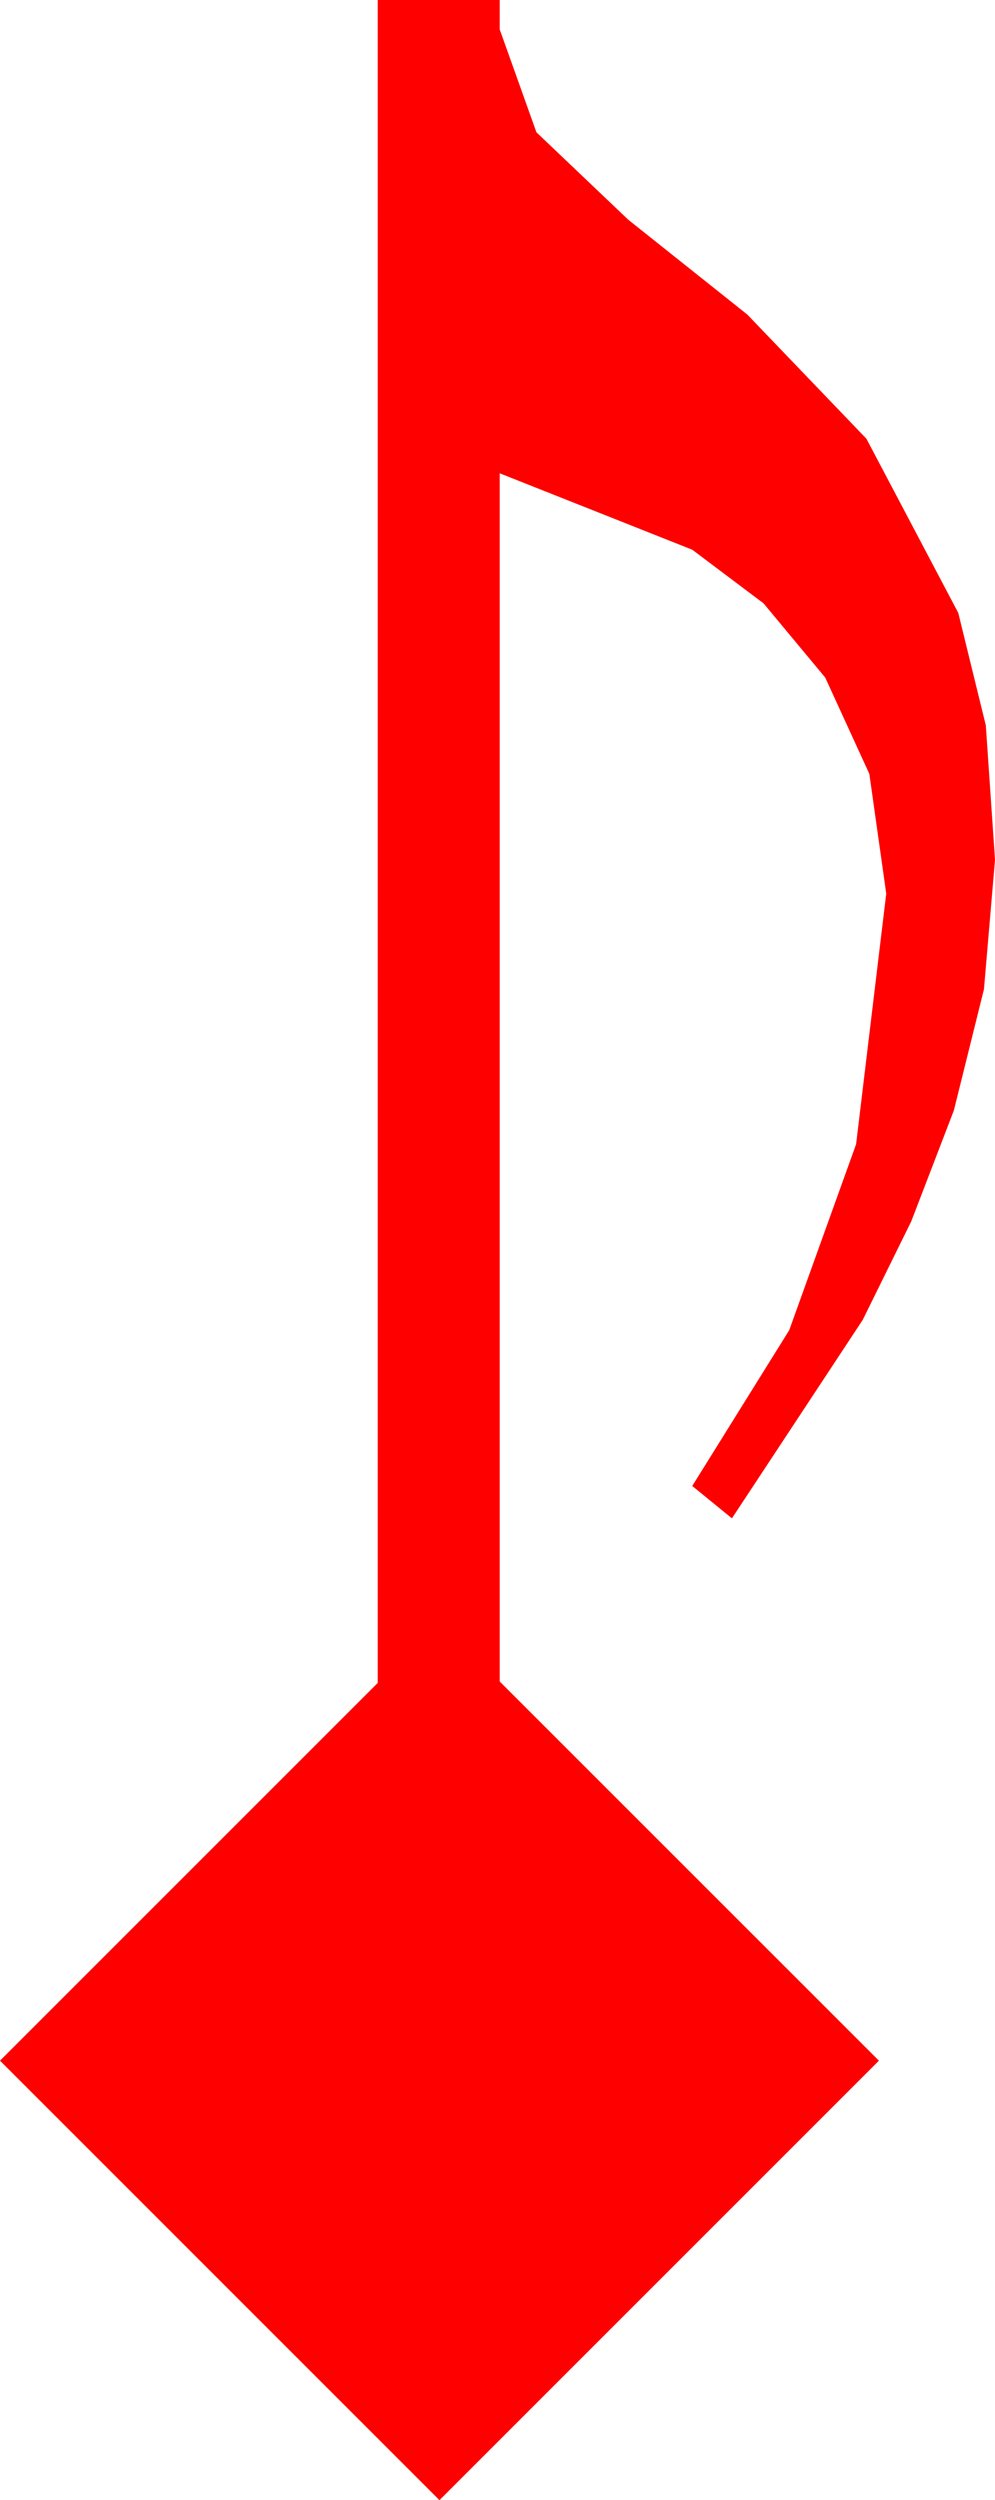 <?xml version="1.0" encoding="utf-8"?>
<!DOCTYPE svg PUBLIC "-//W3C//DTD SVG 1.1//EN" "http://www.w3.org/Graphics/SVG/1.1/DTD/svg11.dtd">
<svg width="19.834" height="49.834" xmlns="http://www.w3.org/2000/svg" xmlns:xlink="http://www.w3.org/1999/xlink" xmlns:xml="http://www.w3.org/XML/1998/namespace" version="1.1">
  <g>
    <g>
      <path style="fill:#FF0000;fill-opacity:1" d="M7.529,0L9.961,0 9.961,0.586 10.693,2.637 12.524,4.38 14.897,6.27 17.271,8.745 19.102,12.217 19.651,14.458 19.834,17.139 19.614,19.717 19.014,22.134 18.164,24.346 17.197,26.309 14.59,30.264 13.799,29.619 15.732,26.514 17.065,22.808 17.666,17.812 17.329,15.425 16.45,13.506 15.22,12.026 13.799,10.957 9.961,9.434 9.961,33.516 17.52,41.074 8.76,49.834 0,41.074 7.529,33.545 7.529,0z" />
    </g>
  </g>
</svg>